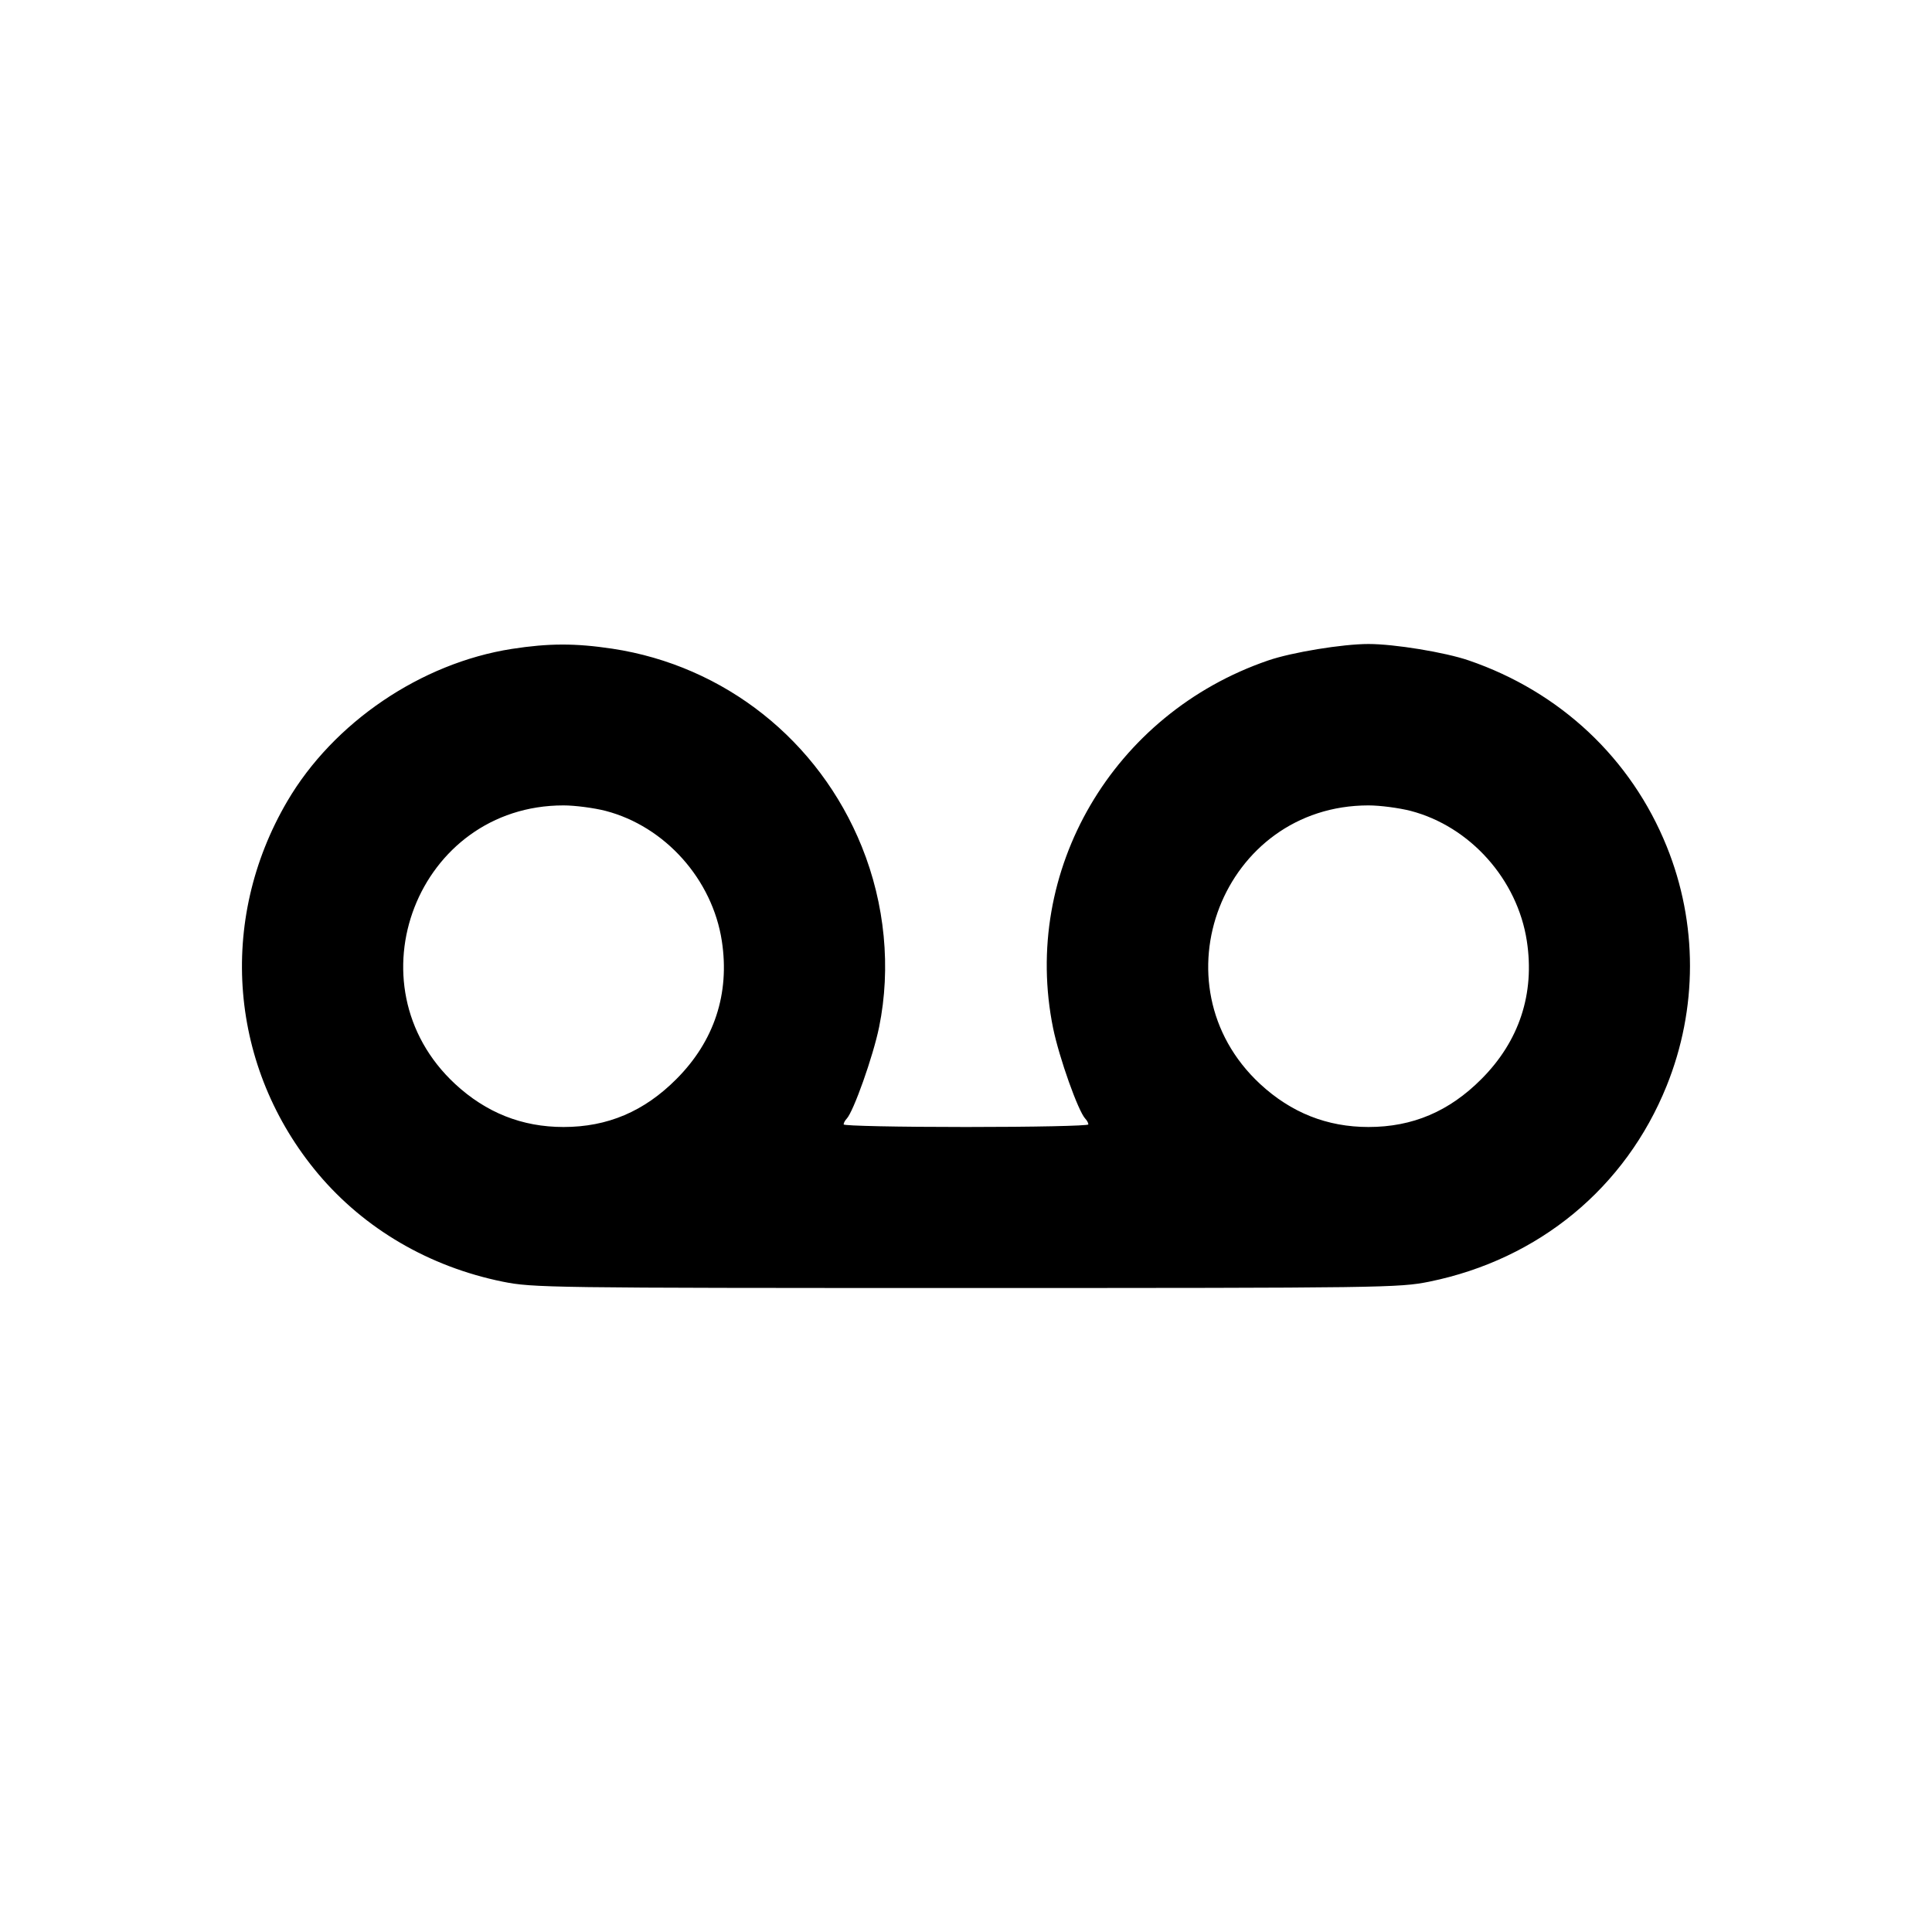 <svg xmlns="http://www.w3.org/2000/svg" width="24" height="24" viewBox="0 0 24 24" fill="none" stroke="currentColor" stroke-width="2" stroke-linecap="round" stroke-linejoin="round" class="icon icon-tabler icons-tabler-outline icon-tabler-record-mail"><path d="M6.358 8.061 C 5.230 8.237,4.143 8.974,3.569 9.953 C 2.696 11.441,2.848 13.269,3.954 14.584 C 4.529 15.266,5.331 15.735,6.243 15.921 C 6.620 15.997,6.802 16.000,12.000 16.000 C 17.198 16.000,17.380 15.997,17.757 15.921 C 19.117 15.643,20.193 14.755,20.704 13.488 C 21.090 12.530,21.090 11.469,20.705 10.516 C 20.263 9.421,19.381 8.593,18.245 8.204 C 17.951 8.103,17.322 8.000,17.000 8.000 C 16.678 8.000,16.049 8.103,15.755 8.204 C 13.825 8.865,12.684 10.815,13.082 12.772 C 13.158 13.141,13.394 13.806,13.483 13.898 C 13.503 13.919,13.520 13.950,13.520 13.968 C 13.520 13.986,12.836 14.000,12.000 14.000 C 11.164 14.000,10.480 13.986,10.480 13.968 C 10.480 13.950,10.497 13.919,10.517 13.898 C 10.602 13.811,10.847 13.120,10.921 12.757 C 11.070 12.024,10.994 11.230,10.705 10.516 C 10.172 9.197,9.001 8.269,7.605 8.058 C 7.144 7.989,6.816 7.990,6.358 8.061 M7.523 10.073 C 8.262 10.266,8.850 10.924,8.967 11.690 C 9.067 12.343,8.873 12.933,8.403 13.404 C 8.002 13.807,7.547 14.000,7.000 14.000 C 6.485 14.000,6.038 13.822,5.653 13.465 C 4.323 12.229,5.189 10.005,7.000 10.005 C 7.143 10.005,7.378 10.036,7.523 10.073 M17.523 10.073 C 18.262 10.266,18.850 10.924,18.967 11.690 C 19.067 12.343,18.873 12.933,18.403 13.404 C 18.002 13.807,17.547 14.000,17.000 14.000 C 16.485 14.000,16.038 13.822,15.653 13.465 C 14.323 12.229,15.189 10.005,17.000 10.005 C 17.143 10.005,17.378 10.036,17.523 10.073 " stroke="none" fill="black" fill-rule="evenodd"></path></svg>